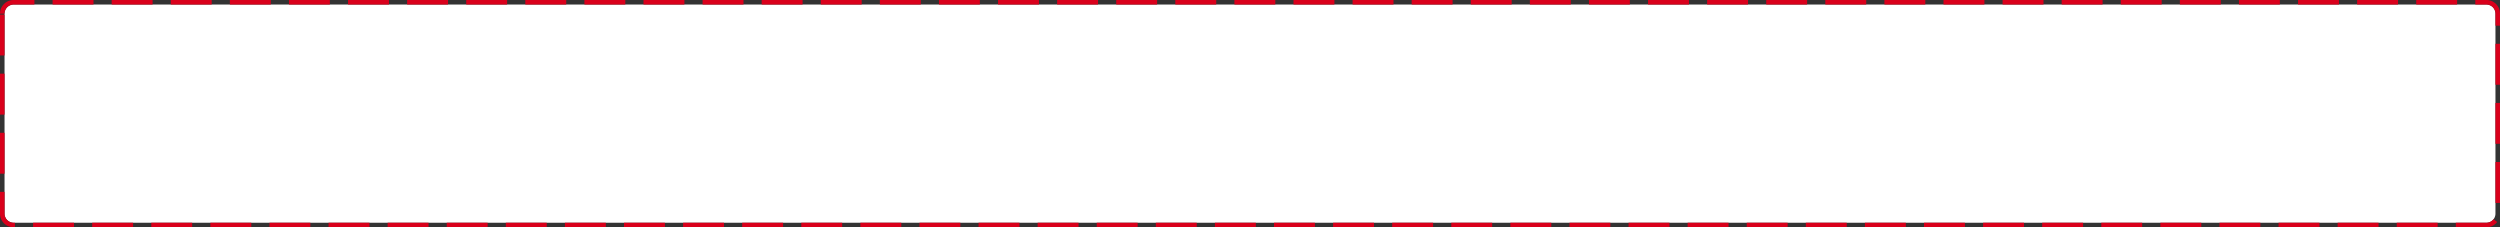 ﻿<?xml version="1.0" encoding="utf-8"?>
<svg version="1.1" xmlns:xlink="http://www.w3.org/1999/xlink" width="550px" height="50px" xmlns="http://www.w3.org/2000/svg">
  <rect width="100%" height="100%" fill="#333333" stroke="none"/>
  <g>
    <path d="M 1 3  A 2 2 0 0 1 3 1 L 547 1  A 2 2 0 0 1 549 3 L 549 47  A 2 2 0 0 1 547 49 L 3 49  A 2 2 0 0 1 1 47 L 1 3  Z " fill-rule="nonzero" fill="#ffffff" stroke="none" />
    <path d="M 0.5 3  A 2.5 2.5 0 0 1 3 0.5 L 547 0.5  A 2.5 2.5 0 0 1 549.5 3 L 549.5 47  A 2.5 2.5 0 0 1 547 49.5 L 3 49.5  A 2.5 2.5 0 0 1 0.5 47 L 0.5 3  Z " stroke-width="1" stroke-dasharray="9,4" stroke="#d9001b" fill="none" stroke-dashoffset="0.5" />
  </g>
</svg>